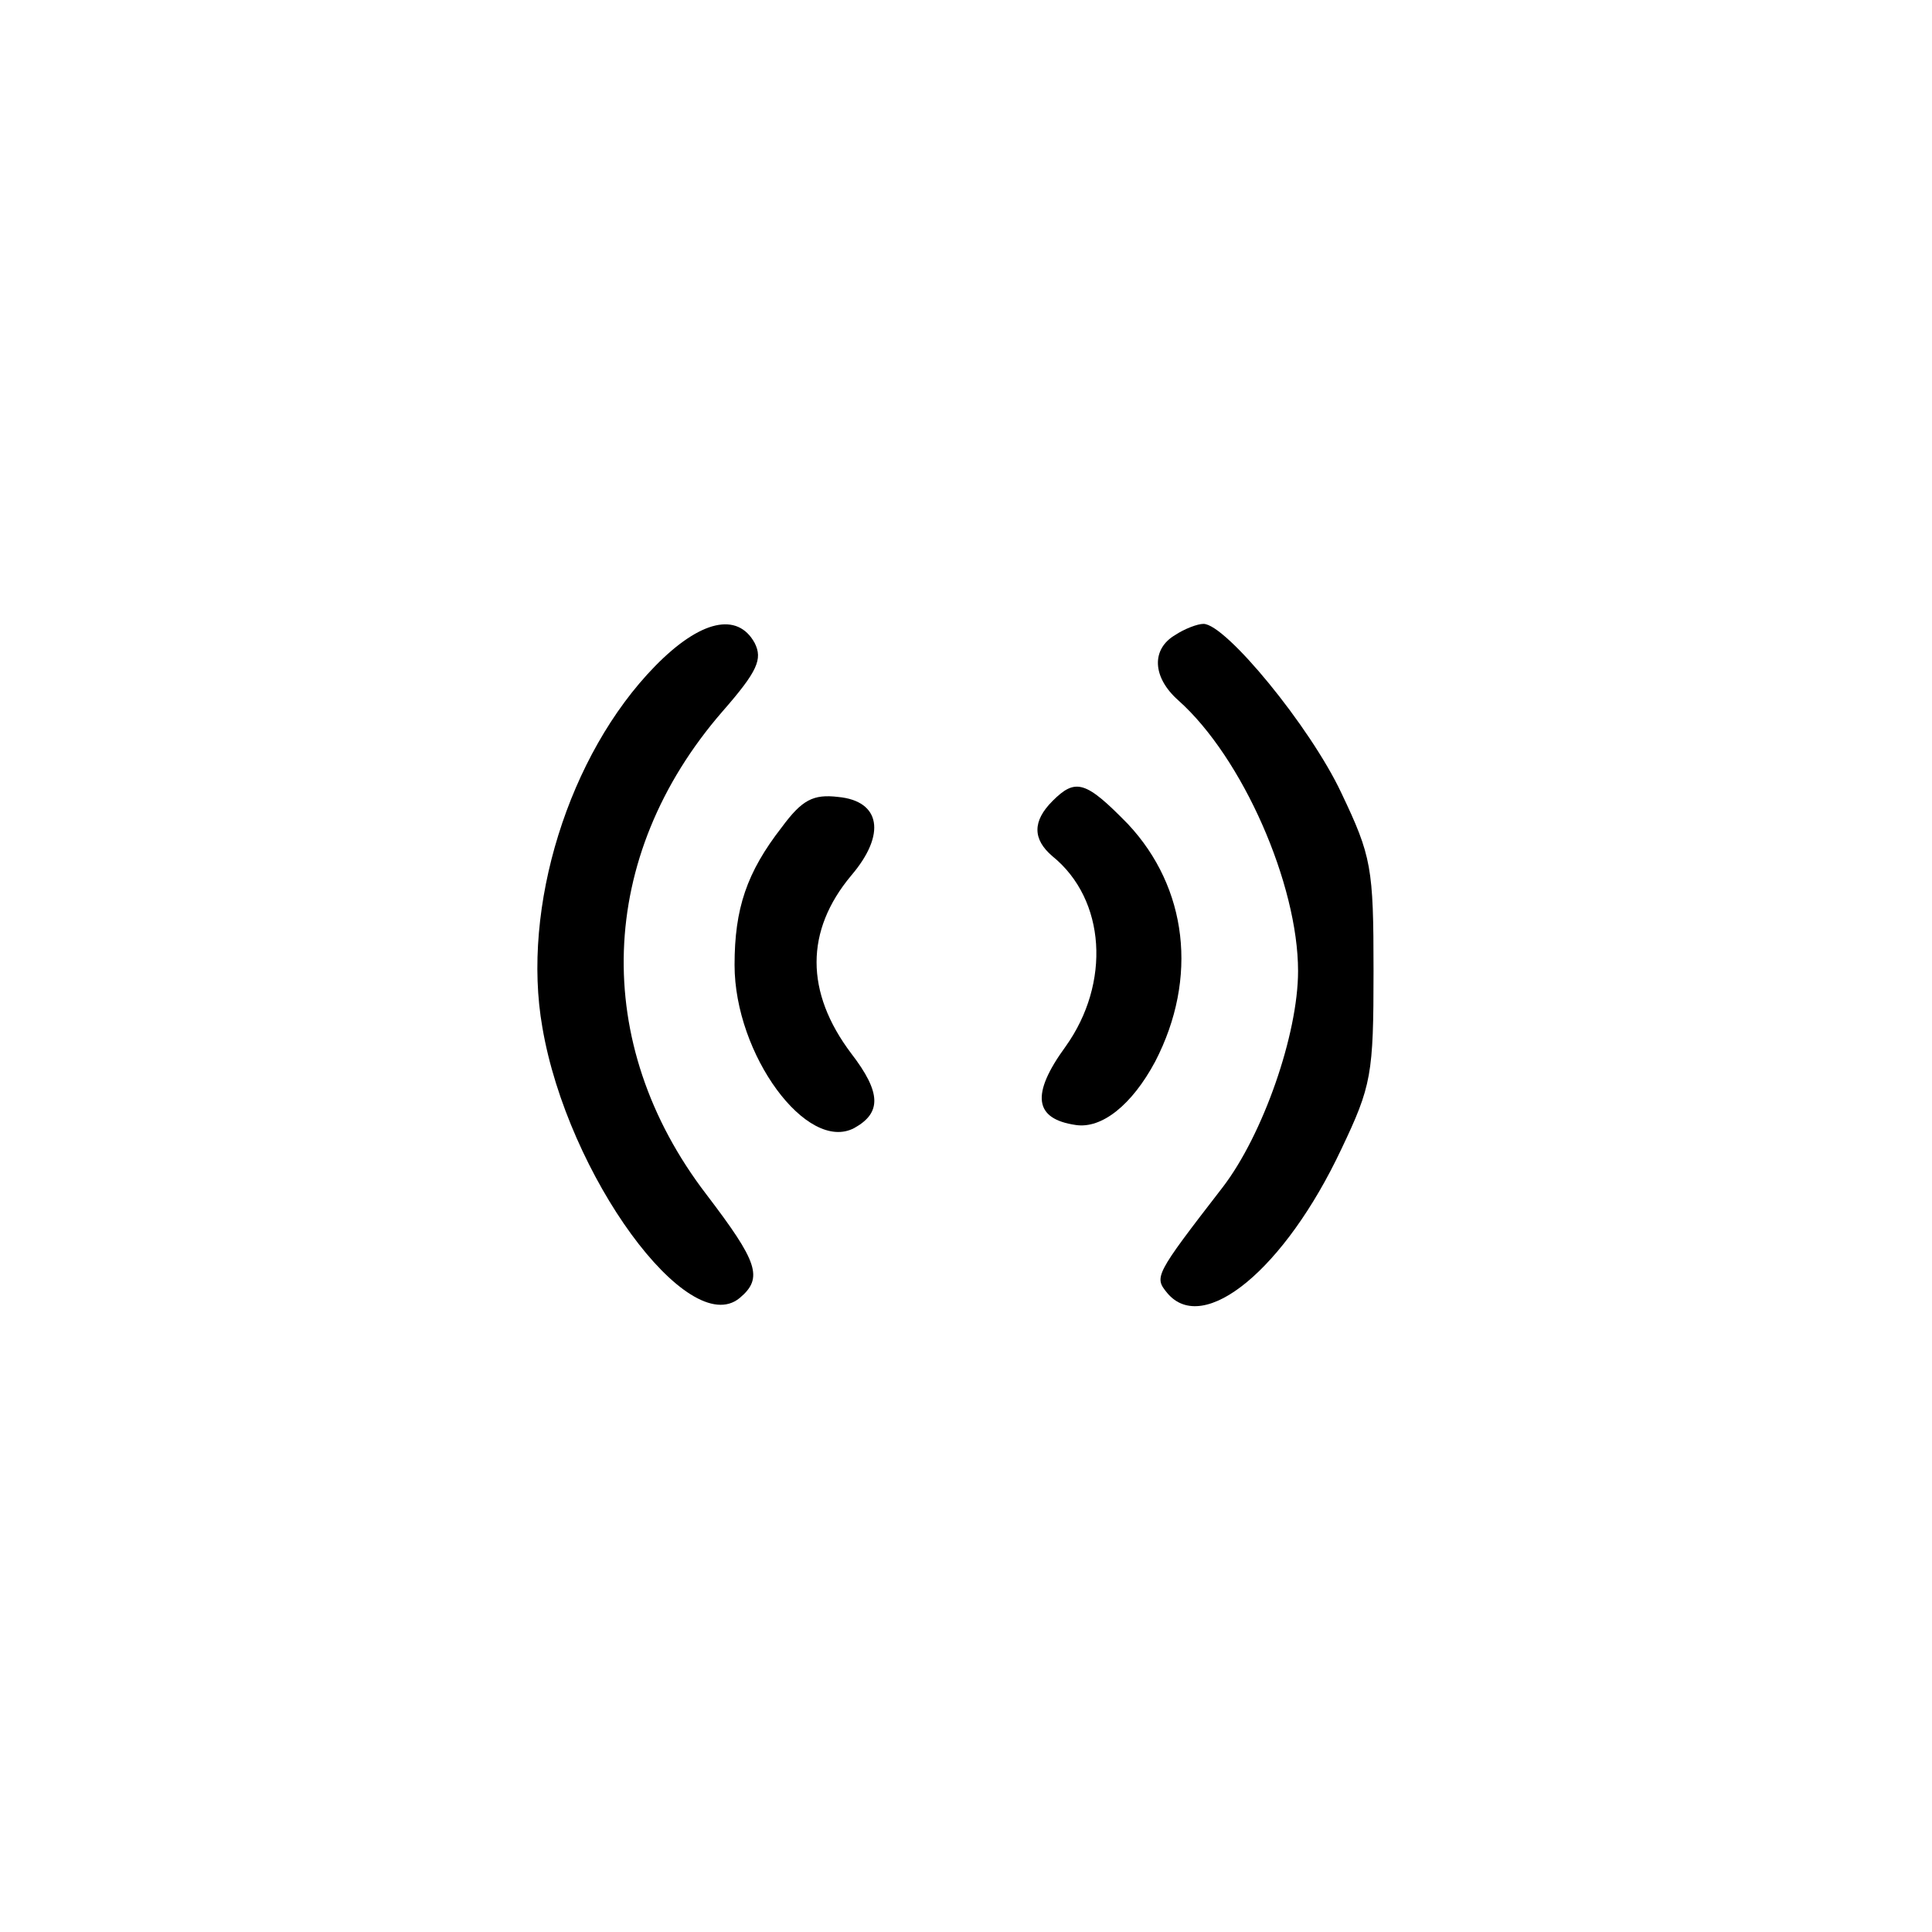 <?xml version="1.0" standalone="no"?>
<!DOCTYPE svg PUBLIC "-//W3C//DTD SVG 20010904//EN"
 "http://www.w3.org/TR/2001/REC-SVG-20010904/DTD/svg10.dtd">
<svg version="1.0" xmlns="http://www.w3.org/2000/svg"
 width="192pt" height="192pt" viewBox="0 0 192 192"
 preserveAspectRatio="xMidYMid meet">
<g transform="translate(0,192) scale(0.1,-0.1)"
fill="#000000" stroke="none">
810 c245 -63 441 -223 549 -451 55 -116 75 -212 75 -354 0 -141 -20 -238 -75
-352 -86 -182 -215 -312 -396 -398 -116 -55 -212 -75 -354 -75 -142 0 -238 20
-354 75 -228 108 -388 304 -451 549 -28 110 -28 292 0 402 76 298 303 526 600
603 106 28 298 28 406 1z"/>
<path d="M651 1258 c-86 -88 -133 -240 -112 -359 25 -147 145 -311 196 -269
24 20 18 36 -33 103 -115 150 -109 336 16 480 35 40 40 52 32 68 -17 31 -54
23 -99 -23z"/>
<path d="M1168 1289 c-24 -14 -23 -42 3 -65 64 -57 119 -183 119 -269 0 -63
-35 -163 -75 -215 -68 -88 -68 -89 -55 -105 36 -43 117 24 173 143 30 63 32
74 32 177 0 103 -2 114 -32 177 -31 66 -115 168 -137 168 -6 0 -19 -5 -28 -11z"/>
<path d="M1046 1124 c-20 -20 -20 -38 0 -55 53 -43 58 -126 13 -189 -35 -48
-31 -72 10 -78 26 -4 56 20 79 63 43 83 32 173 -27 236 -42 43 -52 46 -75 23z"/>
<path d="M777 1098 c-35 -45 -47 -81 -47 -137 0 -89 72 -187 119 -162 27 15
27 35 -3 74 -46 61 -46 122 0 177 35 41 29 74 -13 78 -25 3 -36 -3 -56 -30z"/>
</g>
</svg>
